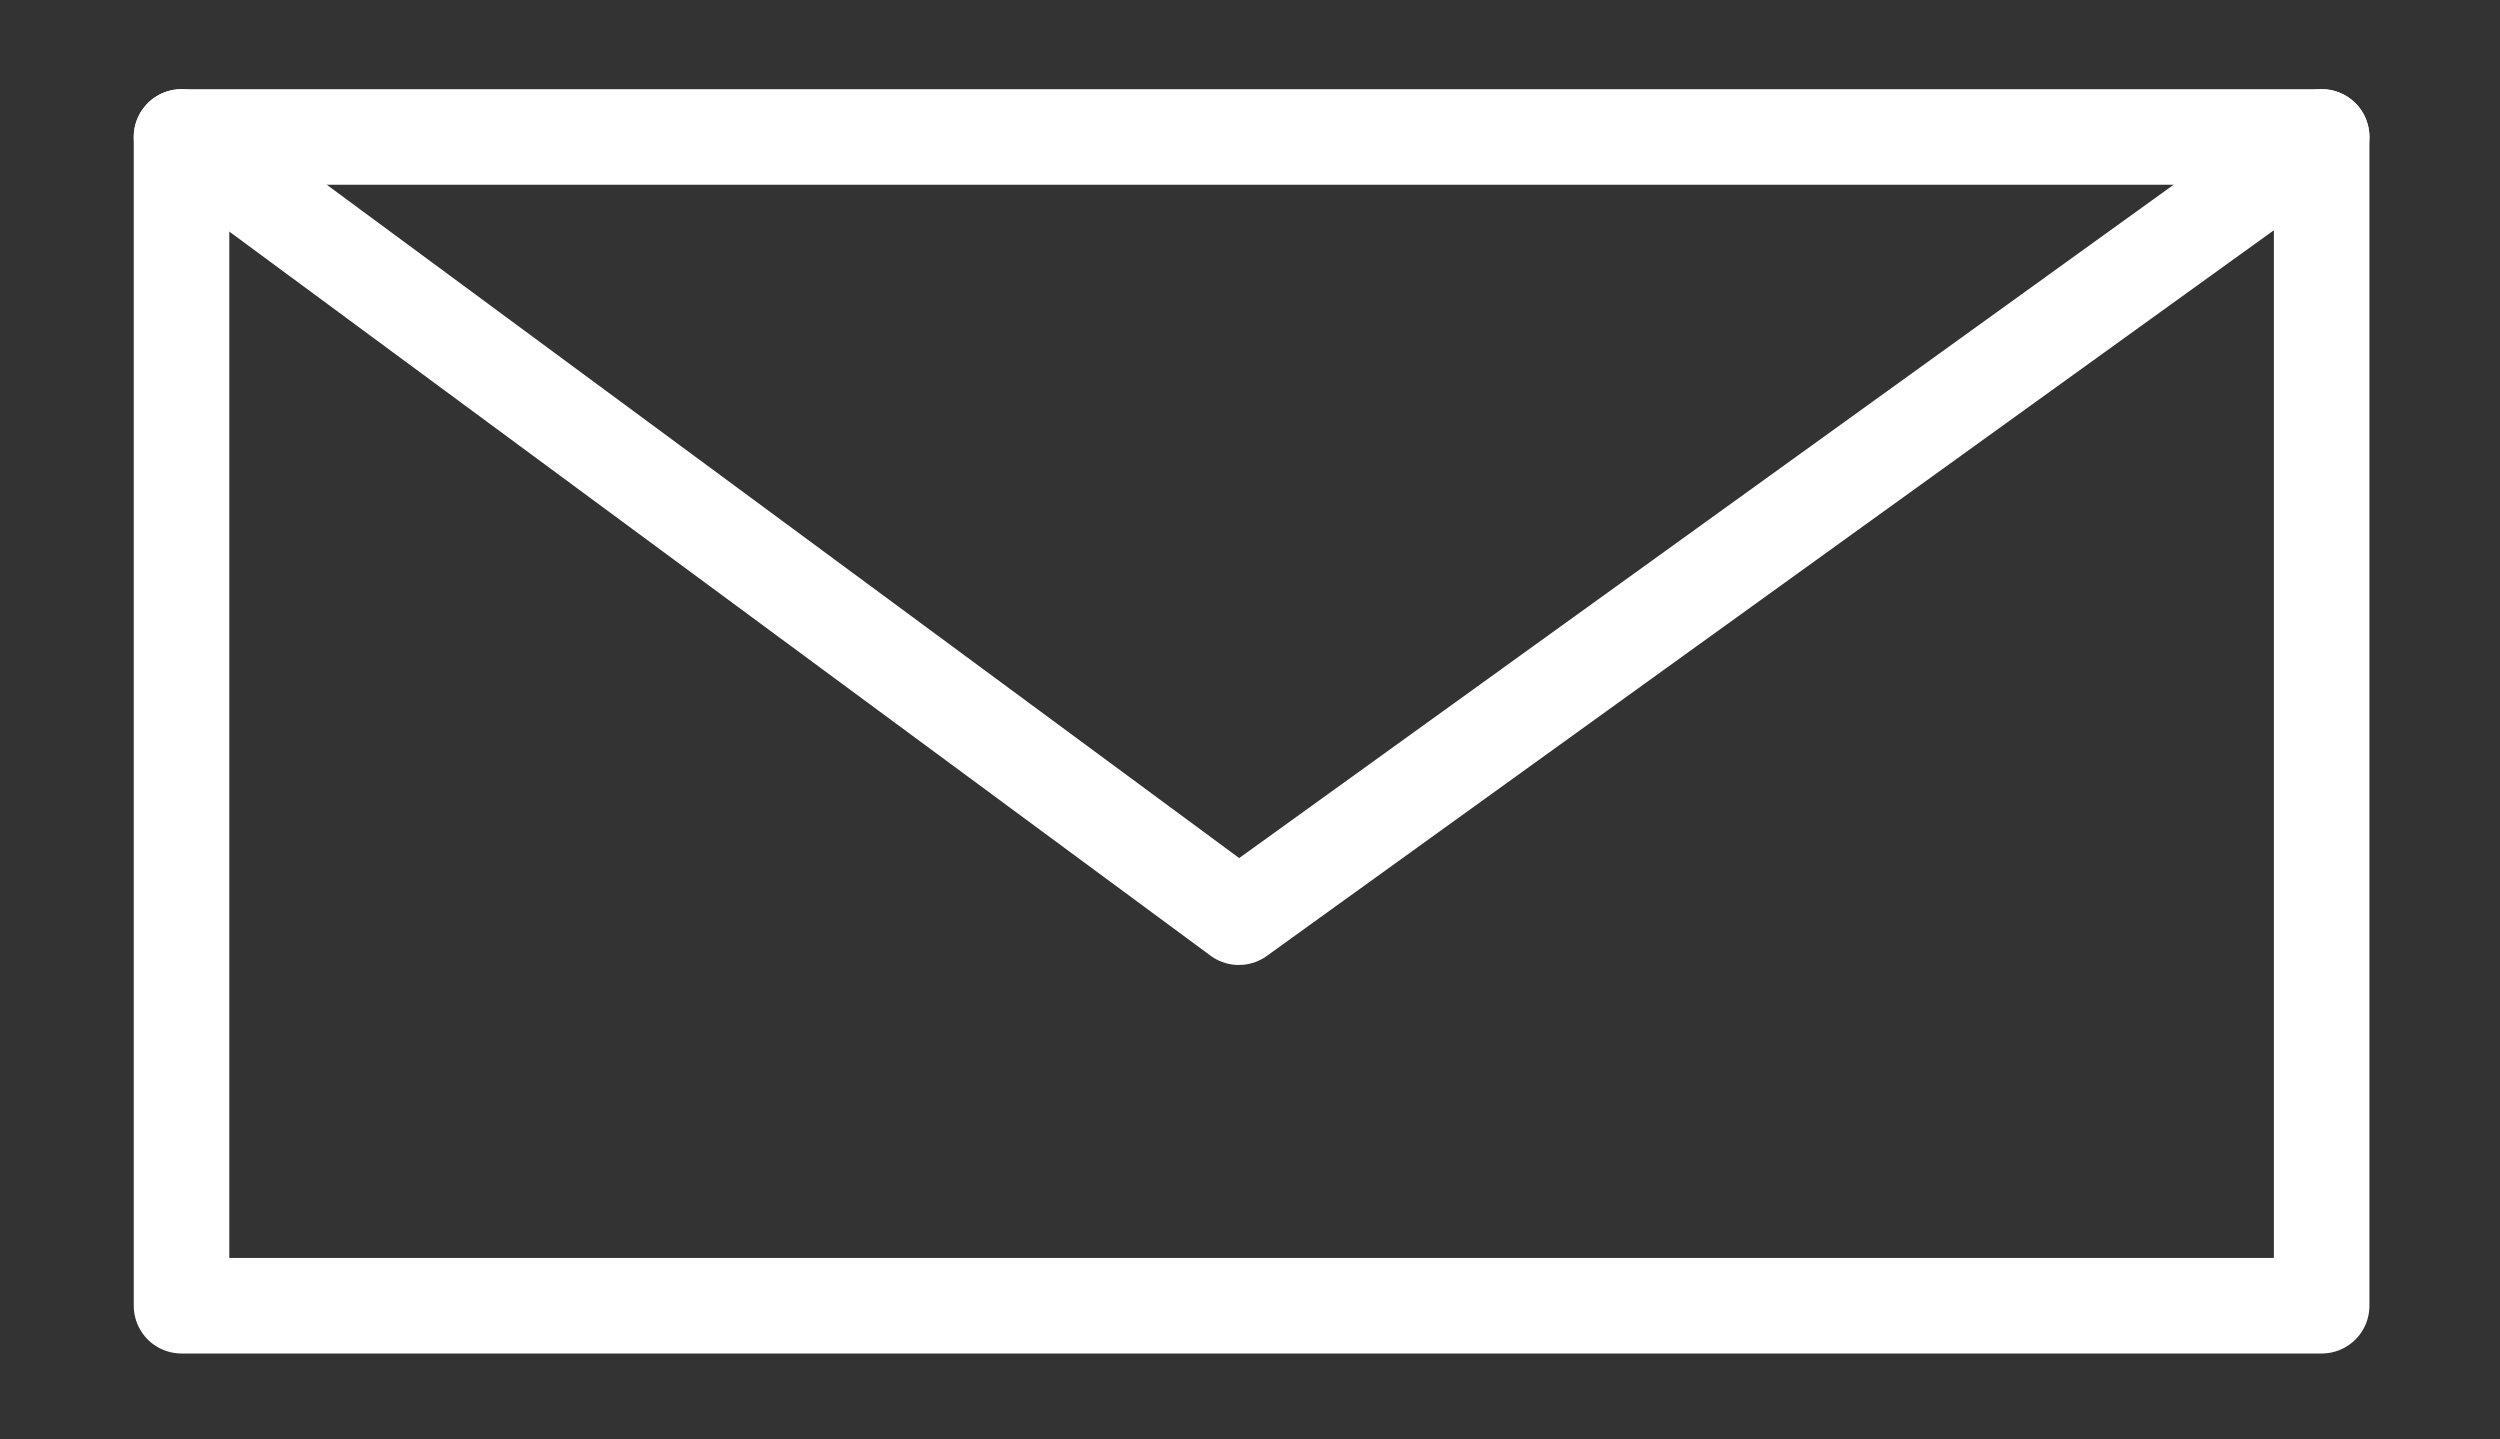 <?xml version="1.0" encoding="utf-8"?>
<!-- Generator: Adobe Illustrator 19.1.0, SVG Export Plug-In . SVG Version: 6.00 Build 0)  -->
<svg version="1.1" id="Layer_1" xmlns="http://www.w3.org/2000/svg" xmlns:xlink="http://www.w3.org/1999/xlink" x="0px" y="0px"
	 viewBox="0 0 78.5 45.2" style="enable-background:new 0 0 78.5 45.2;" xml:space="preserve">
<rect x="0" y="0" width="78.5" height="45.2" fill="#333333" stroke="none"/>
<style type="text/css">
	.st0{fill:none;stroke:#FFFFFF;stroke-width:3;stroke-linecap:round;stroke-linejoin:round;stroke-miterlimit:10;}
</style>
<rect x="5.7" y="4.3" class="st0" width="67.2" height="36.7"/>
<polyline class="st0" points="5.7,4.3 38.9,28.8 72.9,4.3 "/>
</svg>
